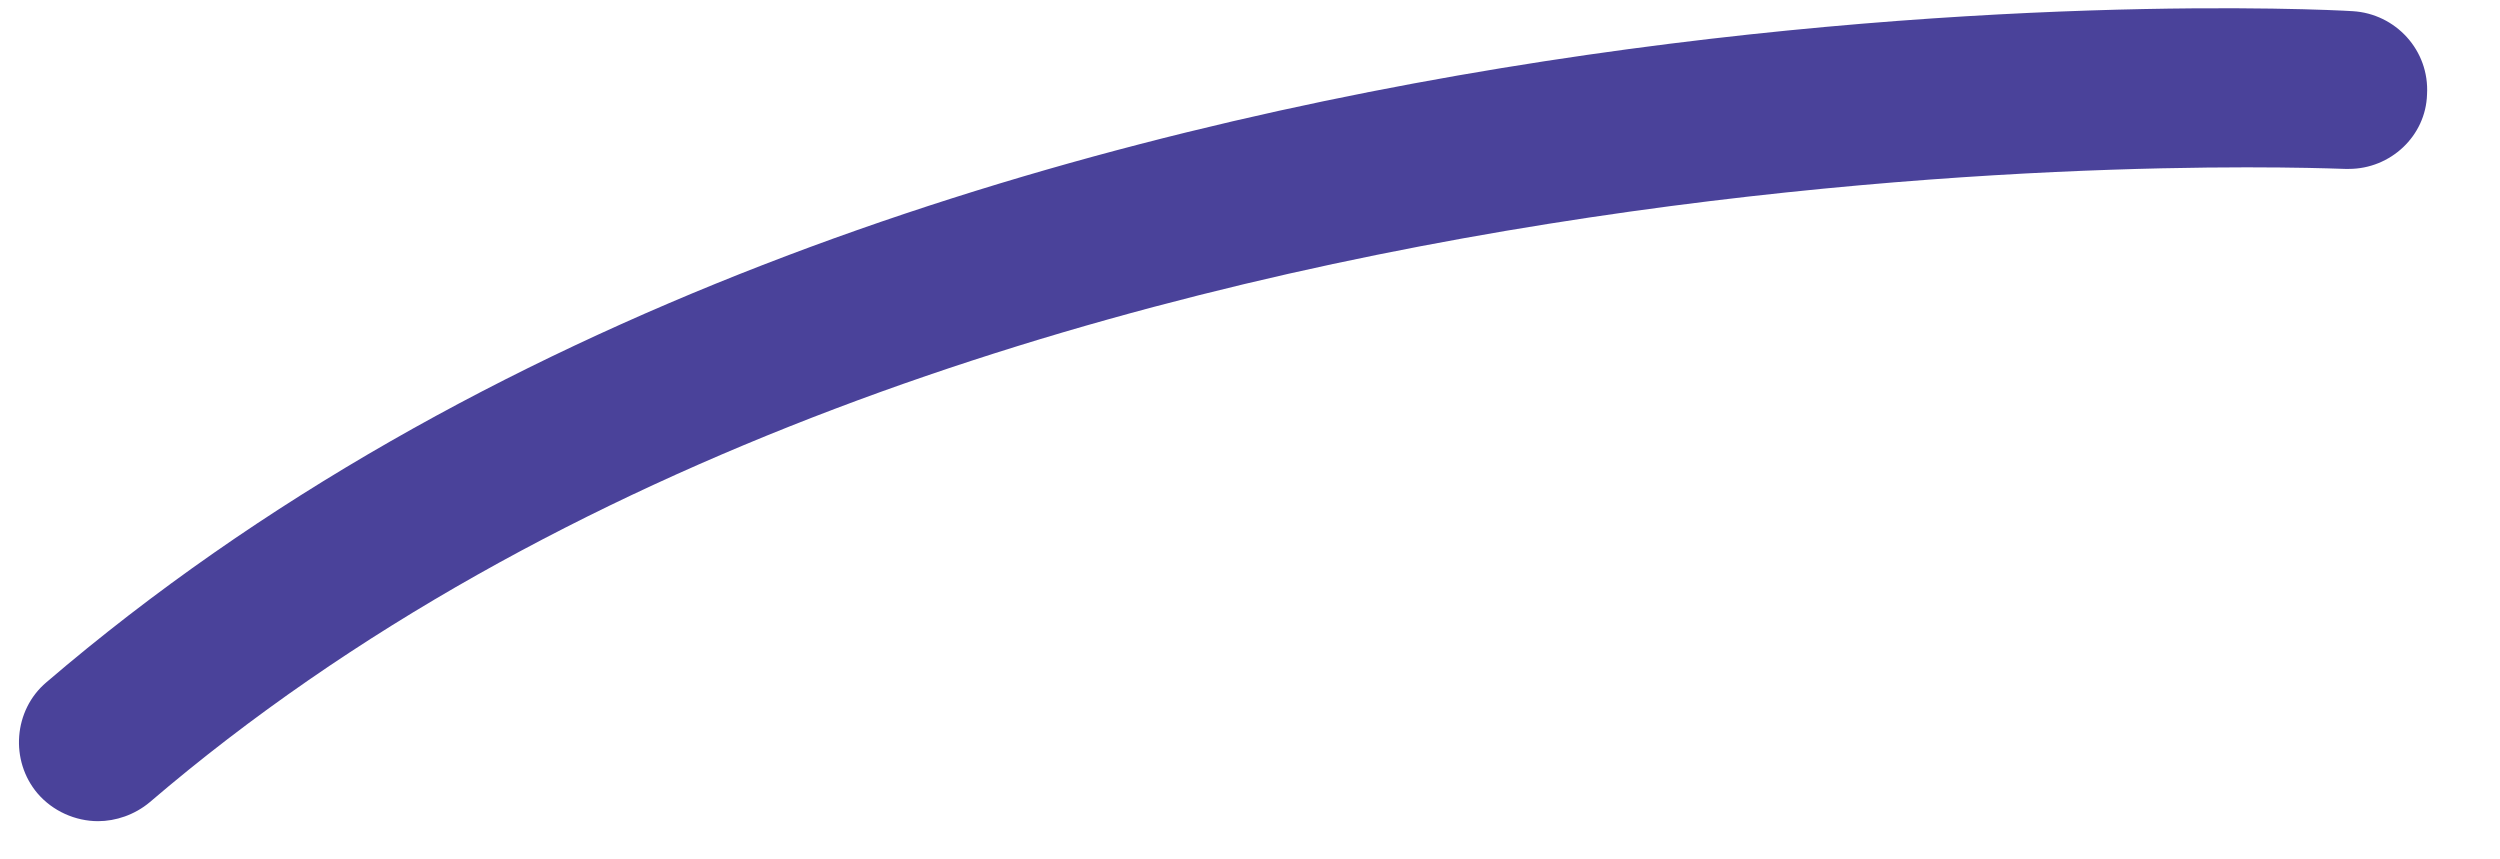<?xml version="1.0" encoding="UTF-8" standalone="no"?><svg width='32' height='11' viewBox='0 0 32 11' fill='none' xmlns='http://www.w3.org/2000/svg'>
<path d='M1.255 10.511C1.481 10.511 1.724 10.43 1.917 10.268C12.35 1.338 29.839 2.162 30.017 2.162H30.065C30.598 2.162 31.05 1.742 31.066 1.209C31.099 0.644 30.663 0.175 30.114 0.143C29.371 0.095 11.639 -0.729 0.593 8.734C0.173 9.09 0.125 9.736 0.48 10.155C0.674 10.382 0.965 10.511 1.255 10.511Z' fill='#4A429A'/>
</svg>
